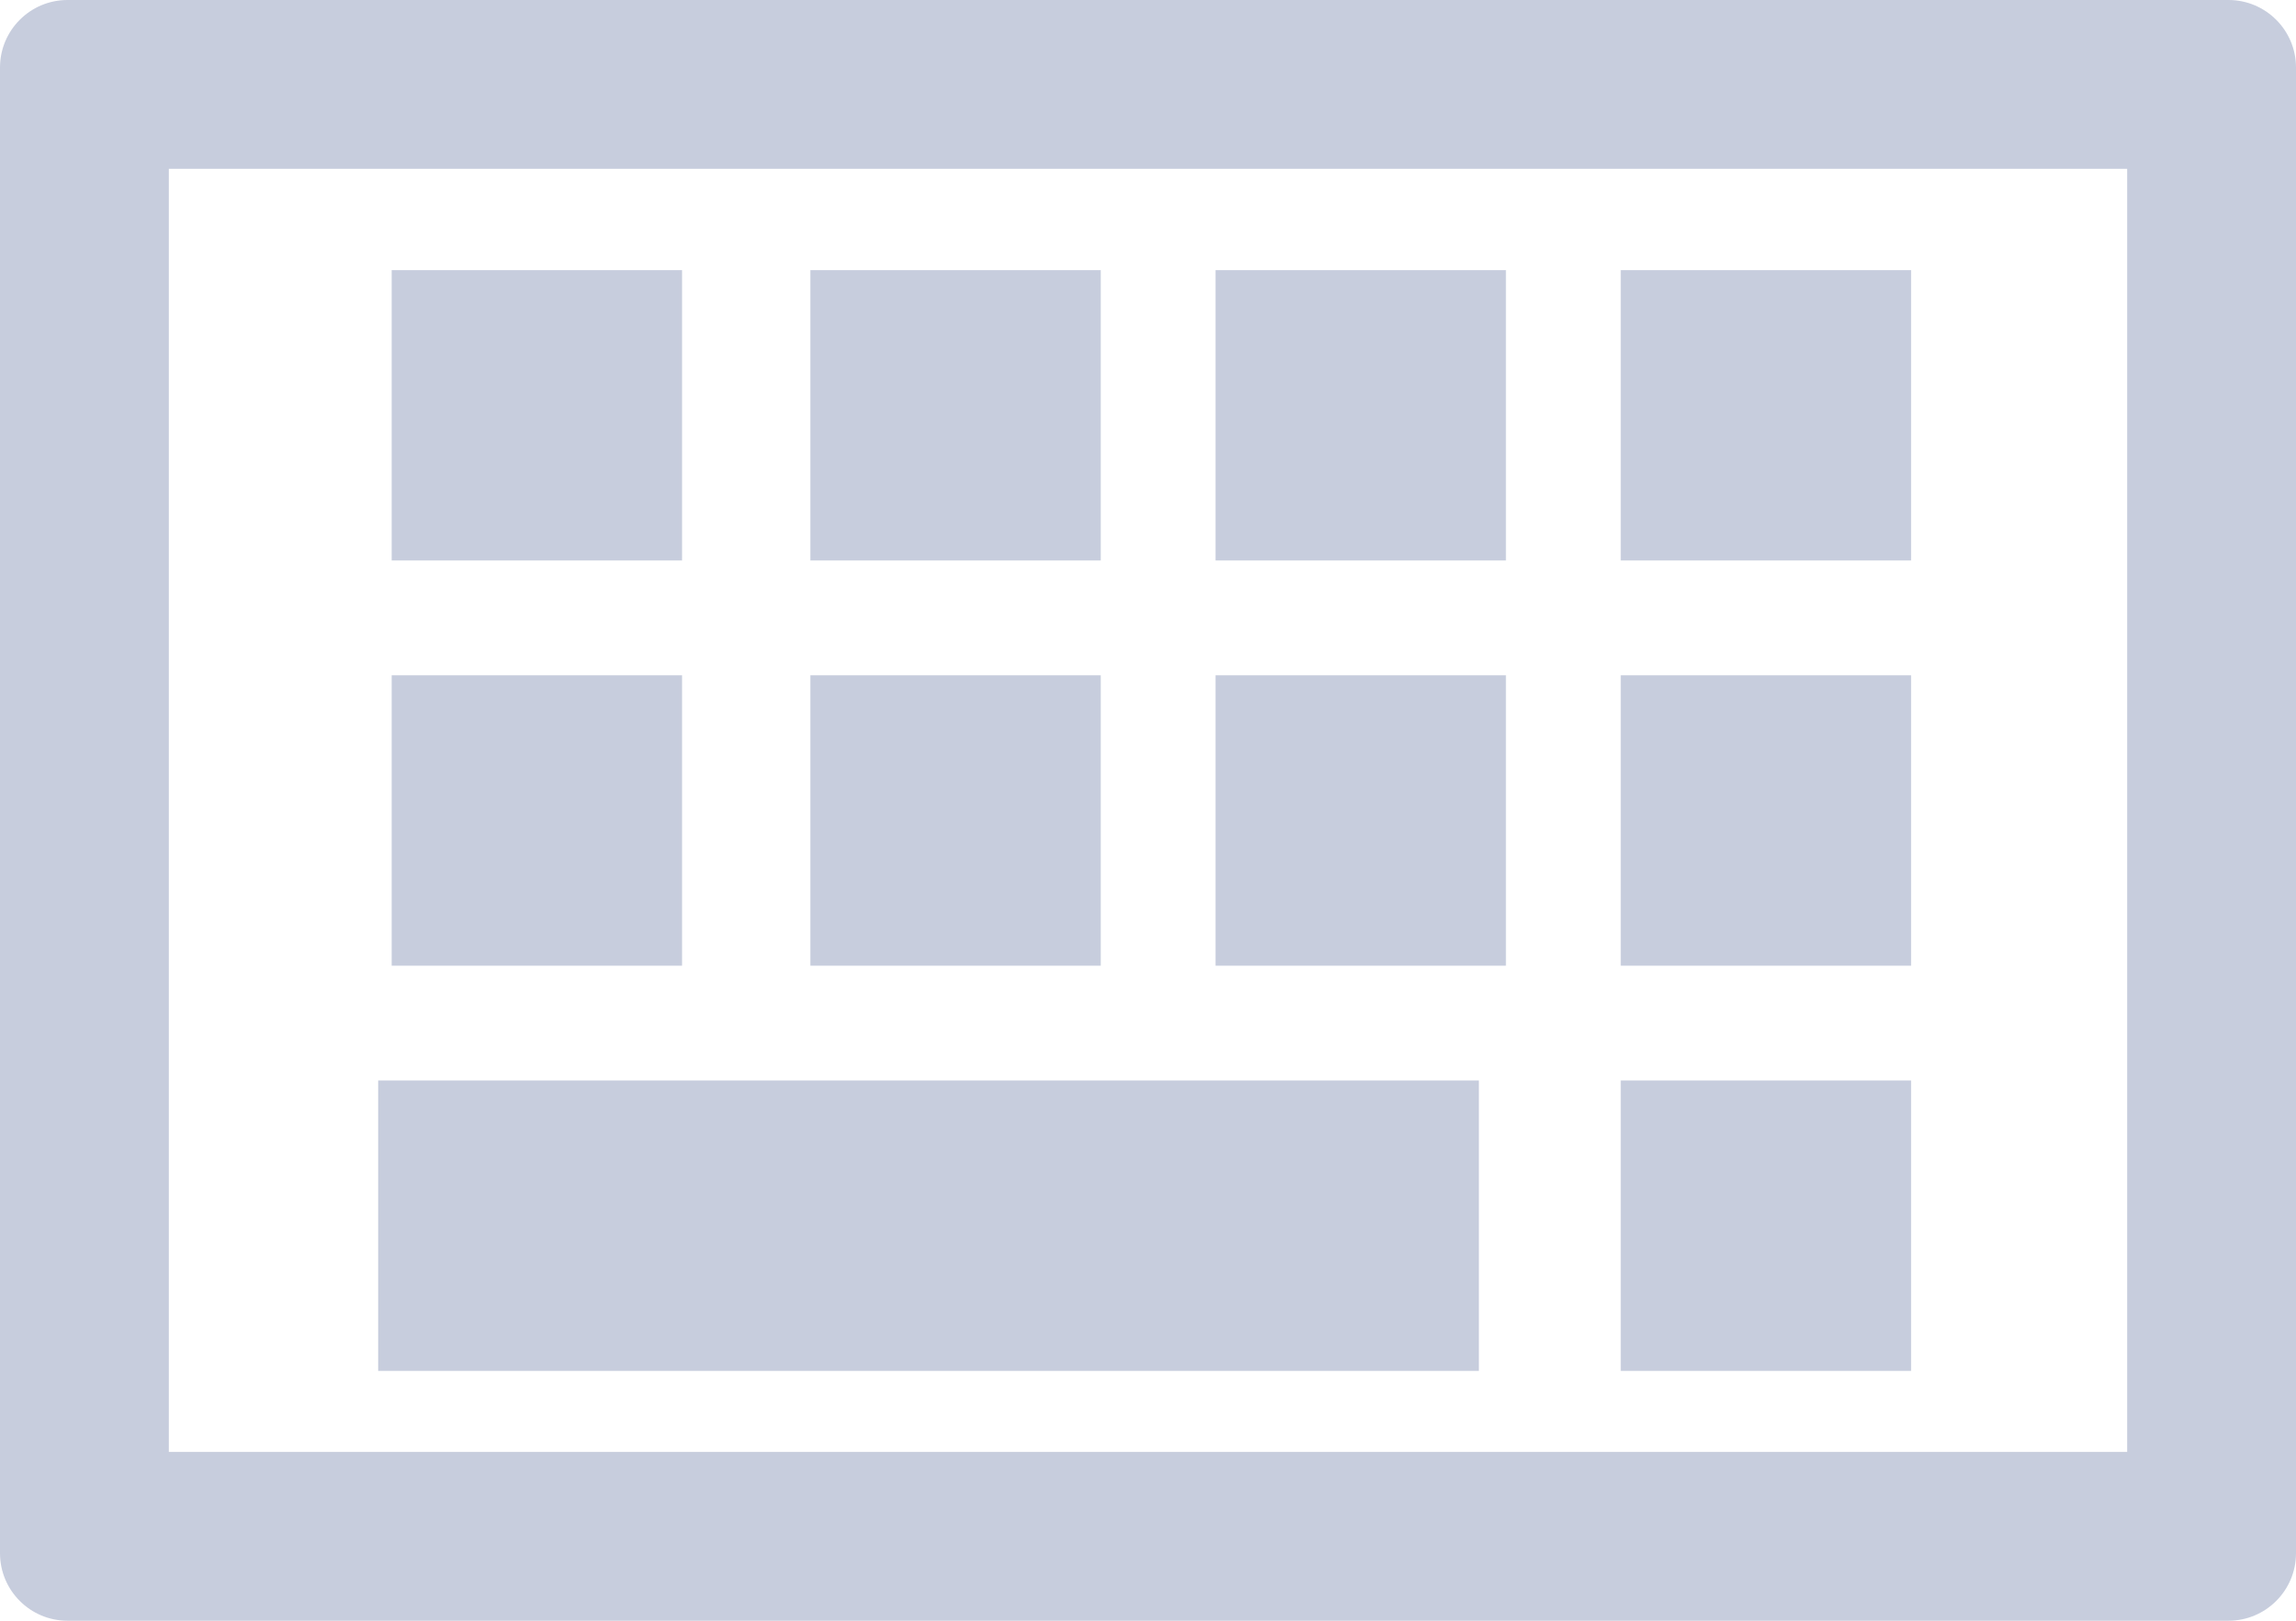 <svg xmlns="http://www.w3.org/2000/svg" width="17" height="12" viewBox="0 0 17 12"><path fill="#C7CDDD" d="M0.5,0 L16.5,0 C16.776,-5.07265313e-17 17,0.224 17,0.5 L17,11.5 C17,11.776 16.776,12 16.5,12 L0.5,12 C0.224,12 3.38176876e-17,11.776 0,11.5 L0,0.5 L0,0.5 C-3.38176876e-17,0.224 0.224,5.07265313e-17 0.5,0 L0.5,0 Z M1.25,10.75 L15.75,10.75 L15.75,1.25 L1.25,1.25 L1.25,10.75 Z M2.9,2 L5.05,2 L5.05,4.15 L2.9,4.15 L2.9,2 Z M6,2 L8.15,2 L8.15,4.15 L6,4.15 L6,2 Z M9,2 L11.15,2 L11.15,4.15 L9,4.15 L9,2 Z M12,2 L14.15,2 L14.15,4.15 L12,4.15 L12,2 Z M2.9,5 L5.05,5 L5.05,7.15 L2.9,7.15 L2.9,5 Z M6,5 L8.15,5 L8.15,7.15 L6,7.15 L6,5 Z M9,5 L11.15,5 L11.15,7.15 L9,7.15 L9,5 Z M12,5 L14.15,5 L14.15,7.15 L12,7.15 L12,5 Z M2.8,8 L10.95,8 L10.95,10.15 L2.8,10.15 L2.8,8 Z M12,8 L14.15,8 L14.15,10.15 L12,10.15 L12,8 Z"/></svg>